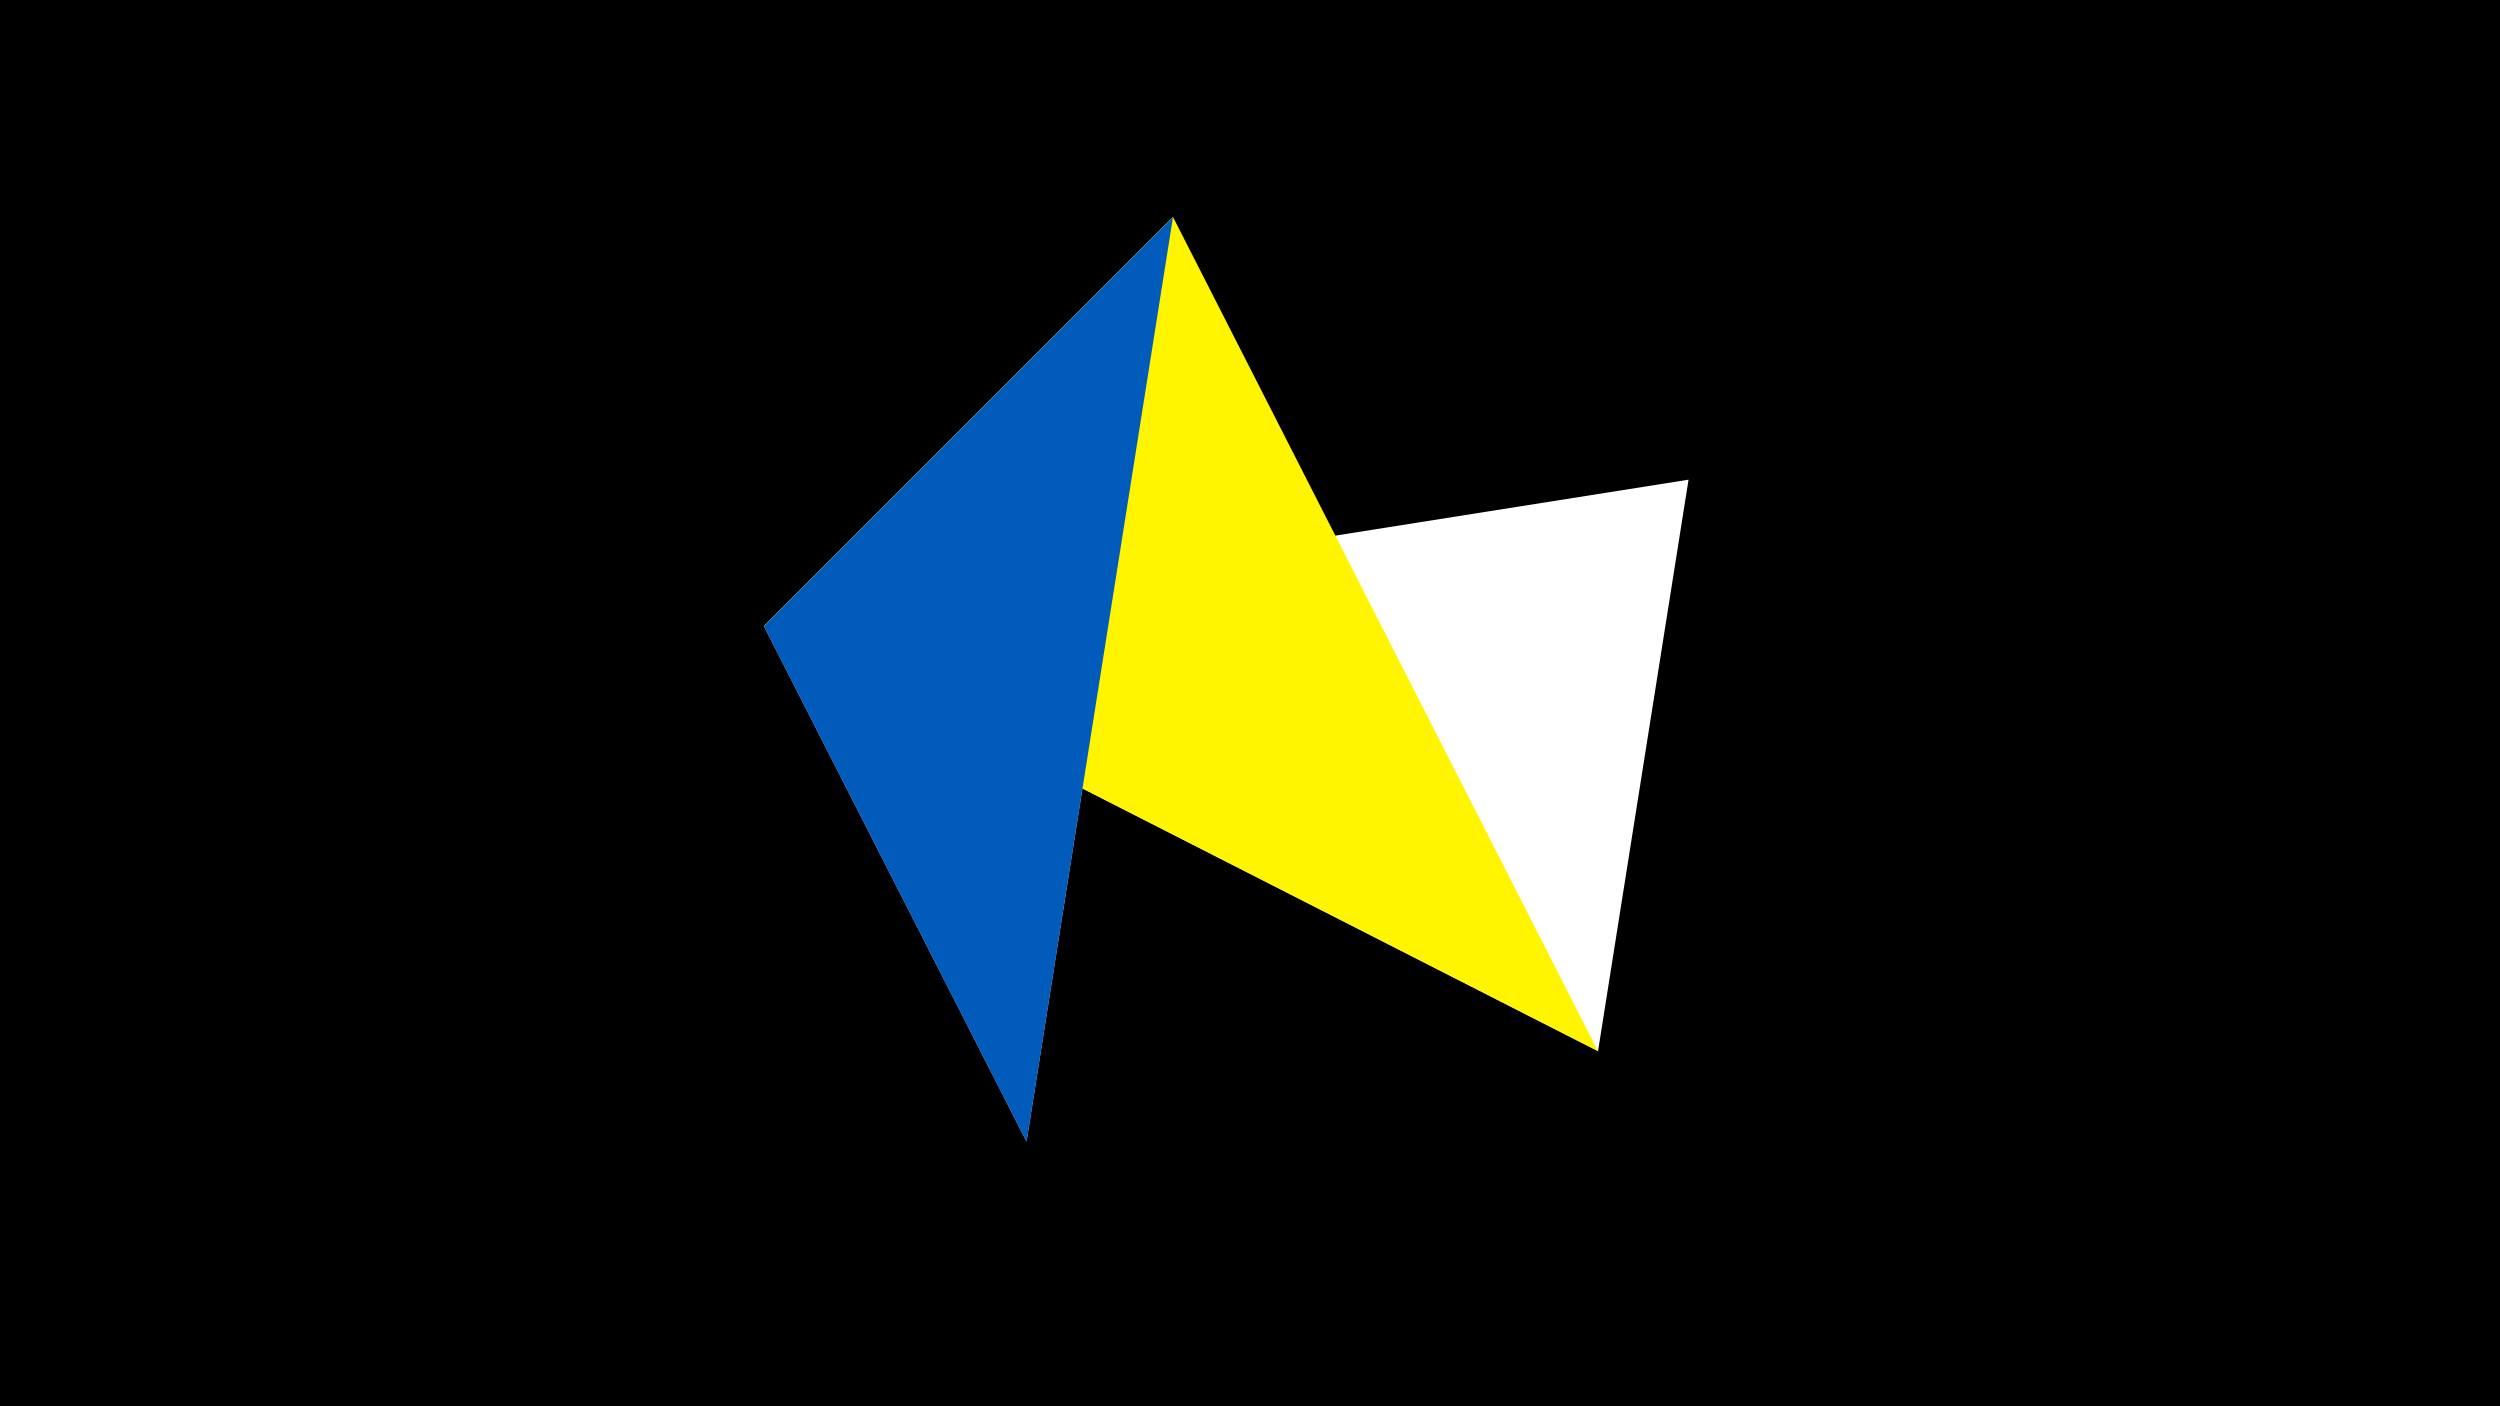 <svg width="1200" height="675" viewBox="-500 -500 1200 675" xmlns="http://www.w3.org/2000/svg"><title>juwel 19739</title><path d="M-500-500h1200v675h-1200z" fill="#000"/><path d="M-133.341,-199.458L267.054,4.554 310.5,-269.755 Z" fill="#fff"/><path d="M-7.255,48L63.042,-395.841 -133.341,-199.458 Z" fill="#c2e1ff"/><path d="M-133.341,-199.458L267.054,4.554 63.042,-395.841 Z" fill="#fff500"/><path d="M63.042,-395.841L-133.341,-199.458 -7.255,48 Z" fill="#005bbb"/></svg>